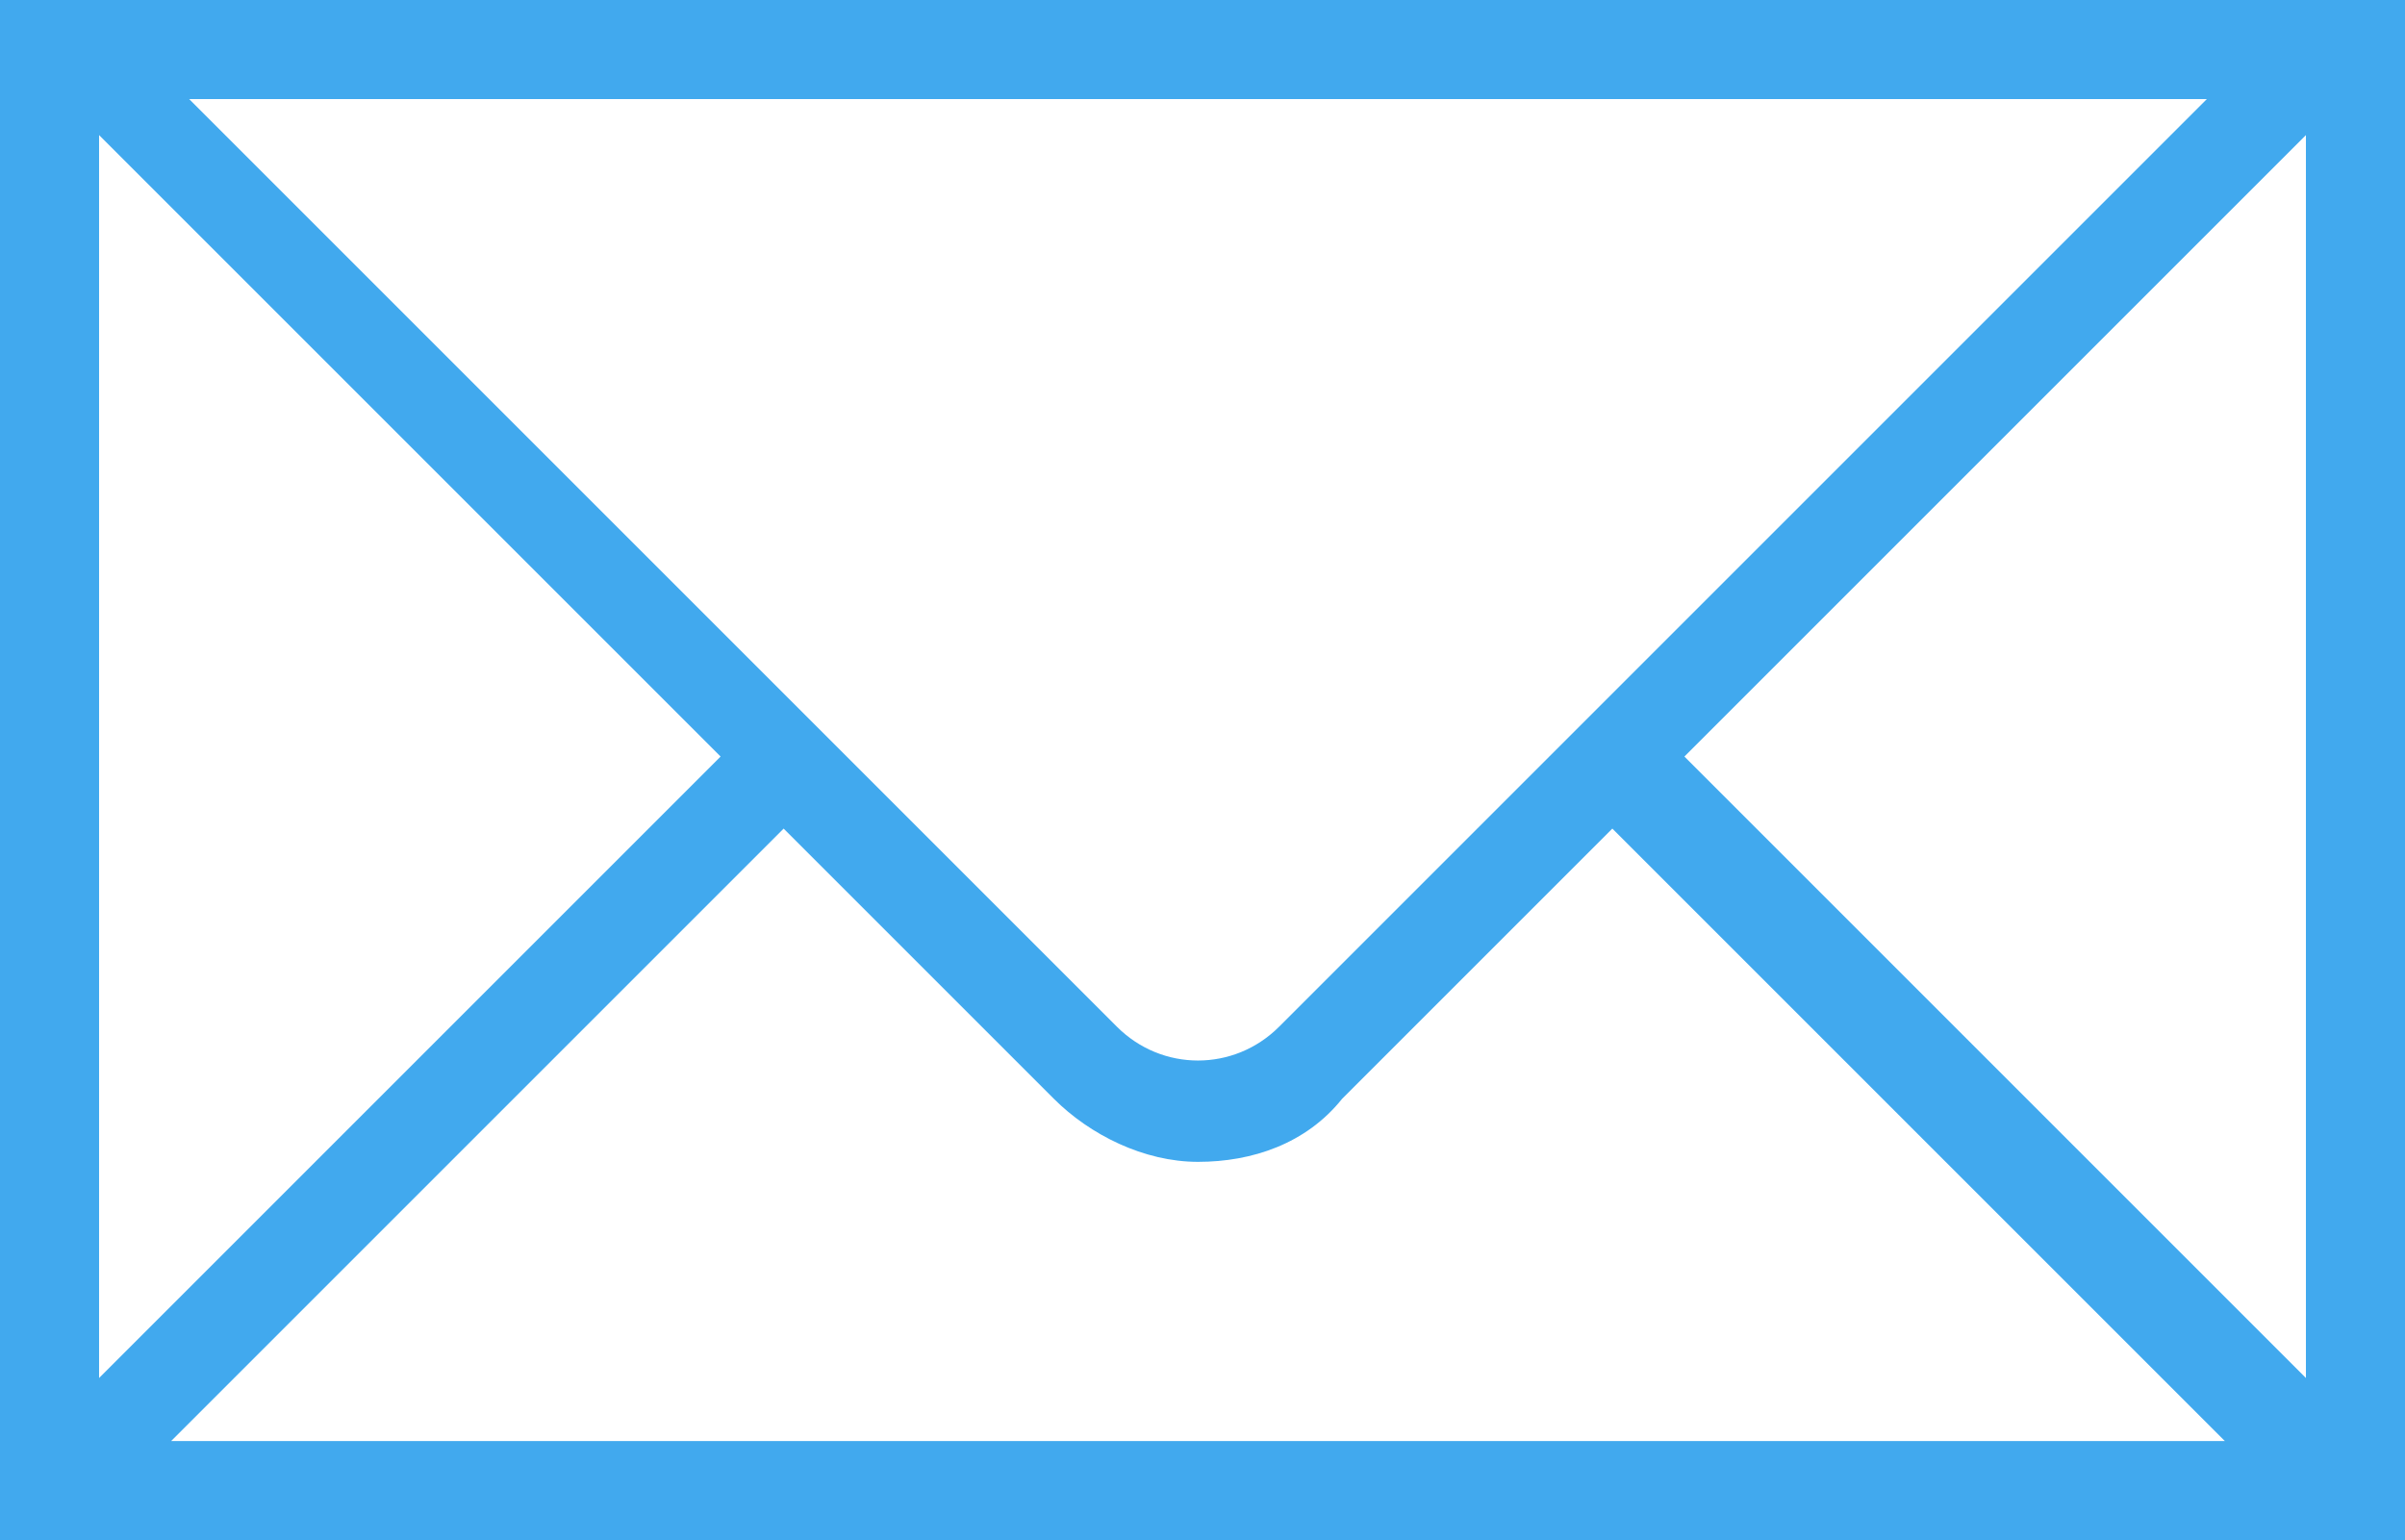 <svg id="Layer_1" xmlns="http://www.w3.org/2000/svg" viewBox="0 0 26.7 17.1"><style>.st0{fill:#41a9ee;}</style><path class="st0" d="M25.6 0H0v17.1h26.7V0h-1.1zm-1.1 1.1L14.2 11.4c-.5.5-1.3.5-1.8 0L2.1 1.1h22.4zm-23.4.4L8 8.4l-6.9 6.9V1.5zM1.9 16l6.8-6.8 3 3c.4.4 1 .7 1.6.7.6 0 1.2-.2 1.6-.7l3-3 6.8 6.8H1.9zm23.7-.7l-6.9-6.9 6.9-6.9v13.8z"/></svg>